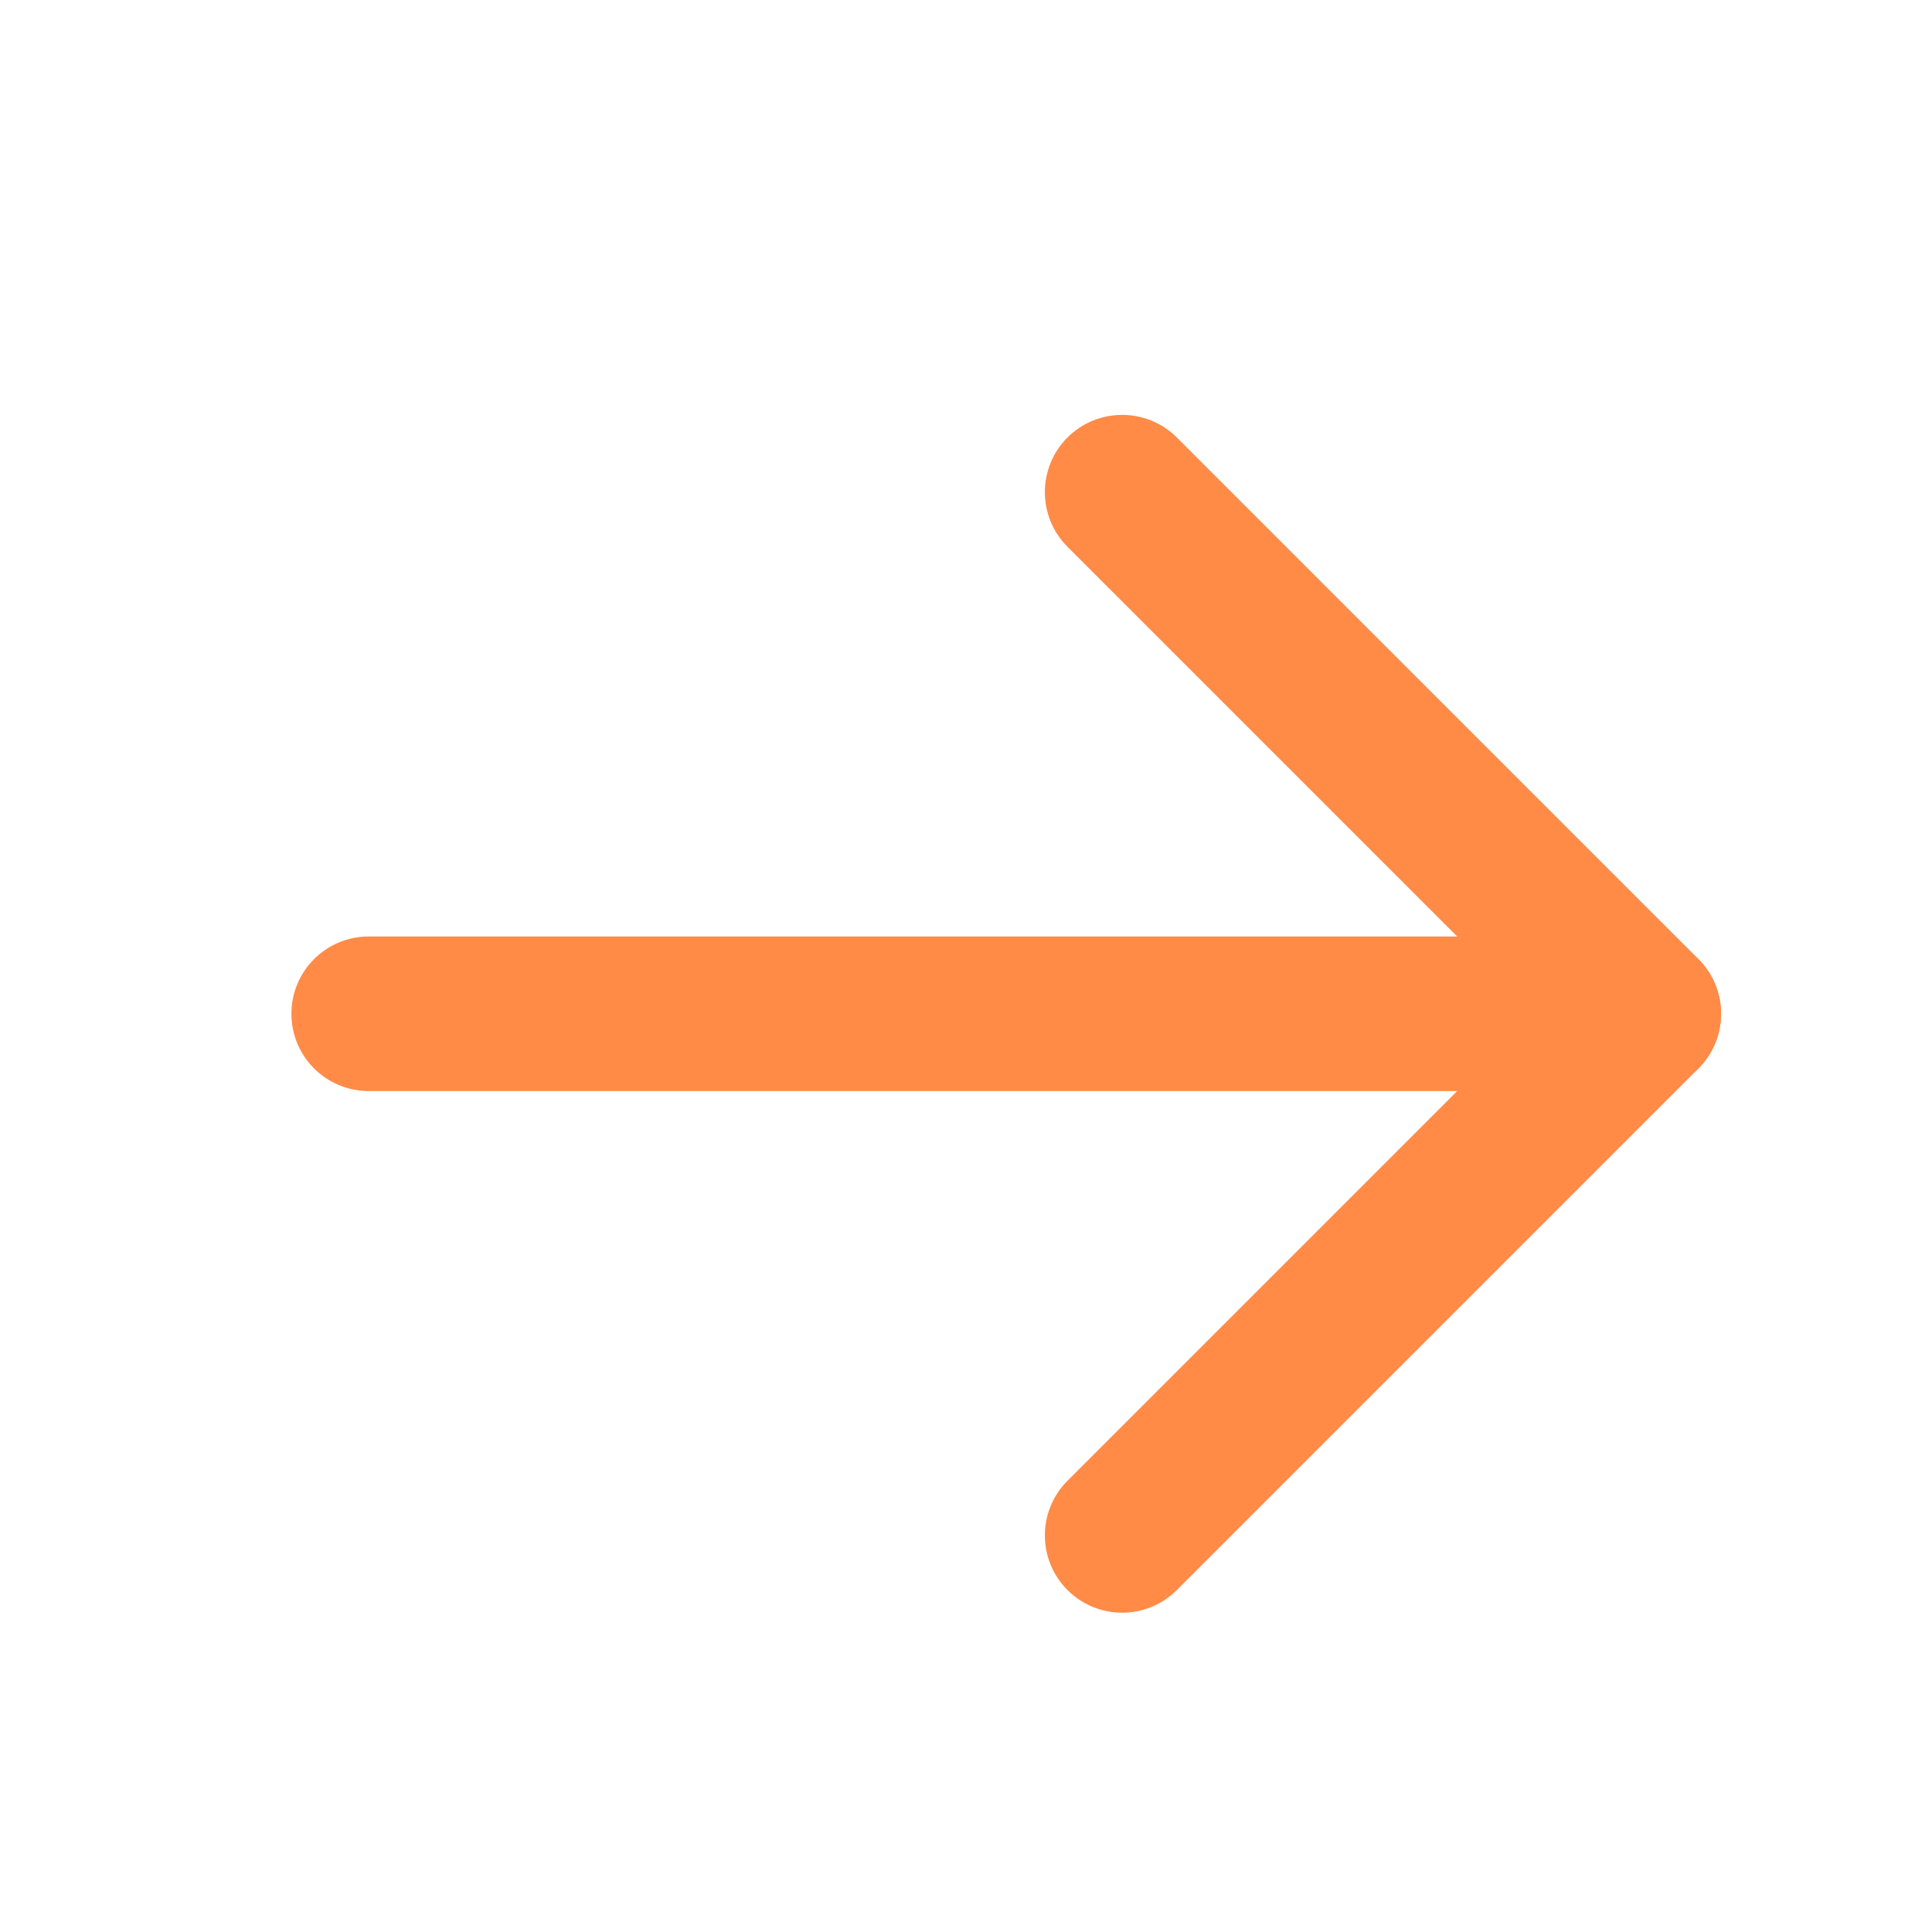 <svg width="25" height="25" viewBox="0 0 25 25" fill="none" xmlns="http://www.w3.org/2000/svg">
<path d="M4.771 12.118C4.218 12.118 3.771 12.566 3.771 13.118C3.771 13.67 4.218 14.118 4.771 14.118V12.118ZM21.27 14.118C21.823 14.118 22.27 13.67 22.27 13.118C22.27 12.566 21.823 12.118 21.27 12.118V14.118ZM4.771 14.118H21.27V12.118H4.771V14.118Z" fill="#FF8B47"/>
<path d="M15.228 5.661C14.837 5.271 14.204 5.271 13.813 5.661C13.423 6.052 13.423 6.685 13.813 7.075L15.228 5.661ZM21.27 13.118L21.978 13.825C22.368 13.435 22.368 12.802 21.978 12.411L21.27 13.118ZM13.813 19.161C13.423 19.552 13.423 20.185 13.813 20.575C14.204 20.966 14.837 20.966 15.228 20.575L13.813 19.161ZM13.813 7.075L20.563 13.825L21.978 12.411L15.228 5.661L13.813 7.075ZM20.563 12.411L13.813 19.161L15.228 20.575L21.978 13.825L20.563 12.411Z" fill="#FF8B47"/>
</svg>
